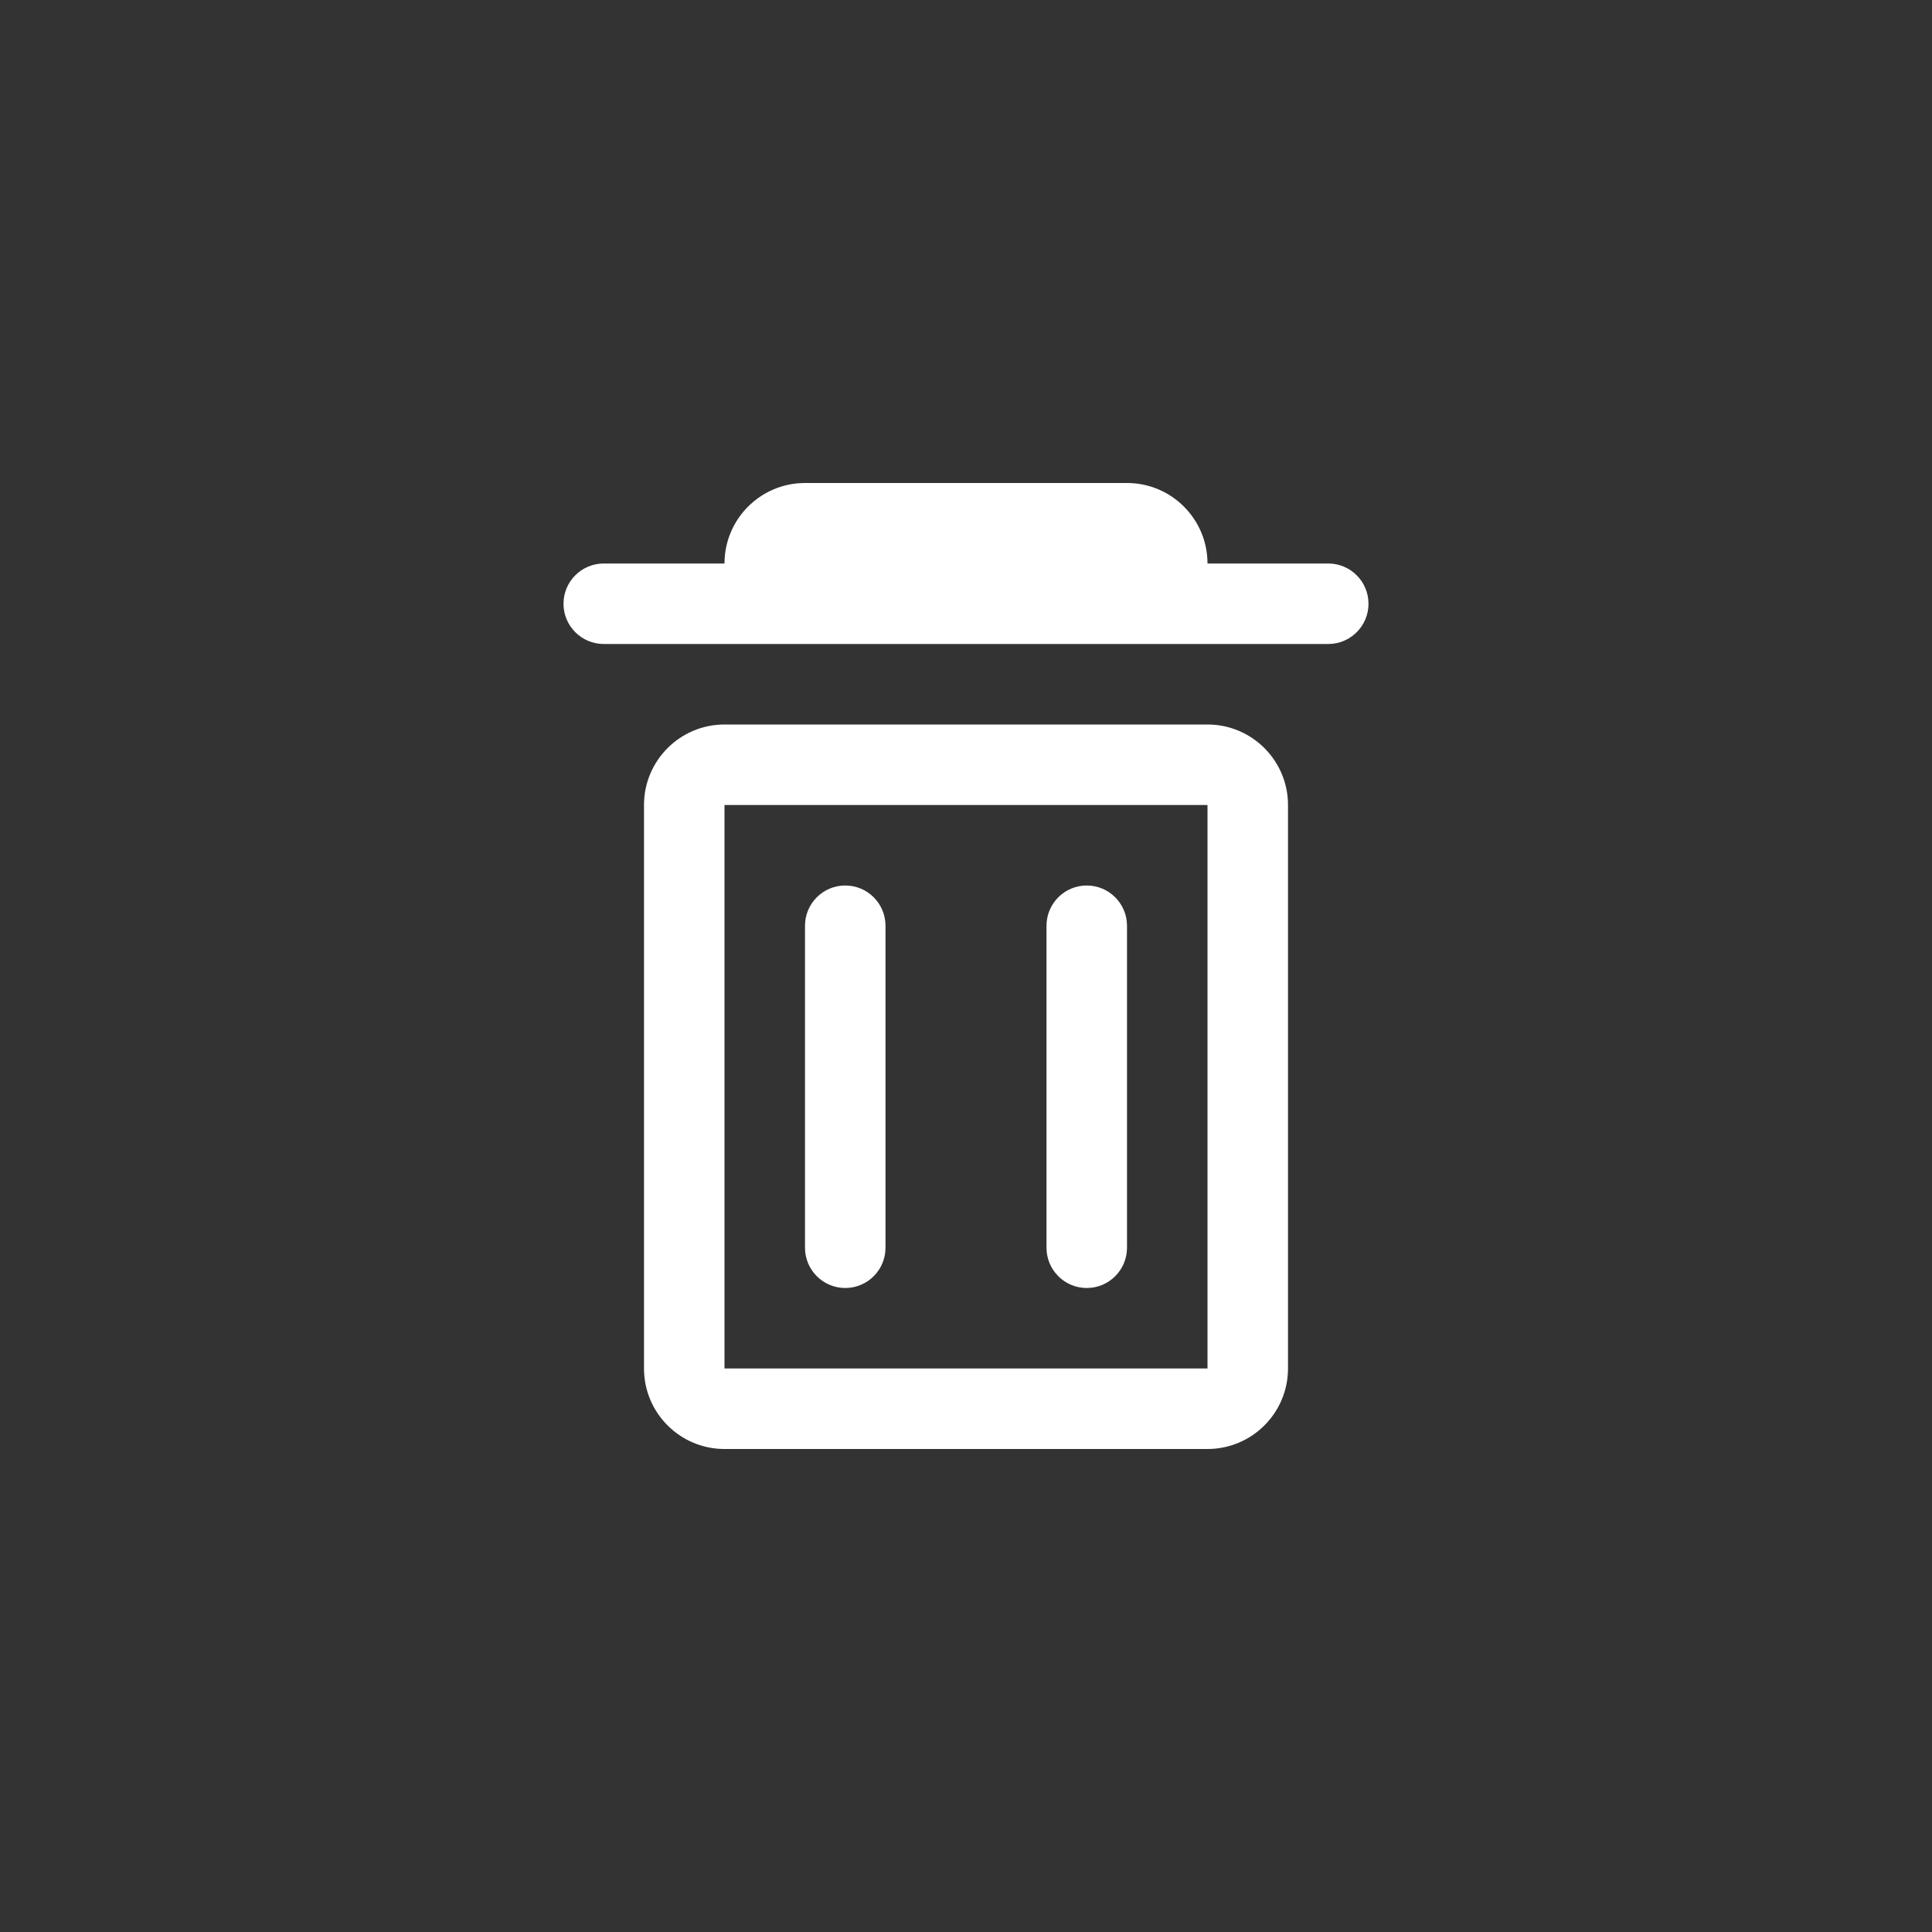 <svg width="24" height="24" viewBox="0 0 24 24" fill="none" xmlns="http://www.w3.org/2000/svg">
<rect x="0" y="0" width="24" height="24" fill="#333333" stroke="none"/>
<path d="M10 6C9.448 6 9 6.448 9 7H7.5C7.224 7 7 7.224 7 7.5C7 7.776 7.224 8 7.5 8H16.5C16.776 8 17 7.776 17 7.5C17 7.224 16.776 7 16.5 7H15C15 6.448 14.552 6 14 6H10Z" fill="white"/>
<path d="M10 11.5C10 11.224 10.224 11 10.5 11C10.776 11 11 11.224 11 11.5V15.5C11 15.776 10.776 16 10.5 16C10.224 16 10 15.776 10 15.5V11.5Z" fill="white"/>
<path d="M13.5 11C13.224 11 13 11.224 13 11.5V15.5C13 15.776 13.224 16 13.5 16C13.776 16 14 15.776 14 15.5V11.5C14 11.224 13.776 11 13.5 11Z" fill="white"/>
<path fill-rule="evenodd" clip-rule="evenodd" d="M9 9C8.448 9 8 9.448 8 10V17C8 17.552 8.448 18 9 18H15C15.552 18 16 17.552 16 17V10C16 9.448 15.552 9 15 9H9ZM15 10H9V17H15V10Z" fill="white"/>
</svg>
